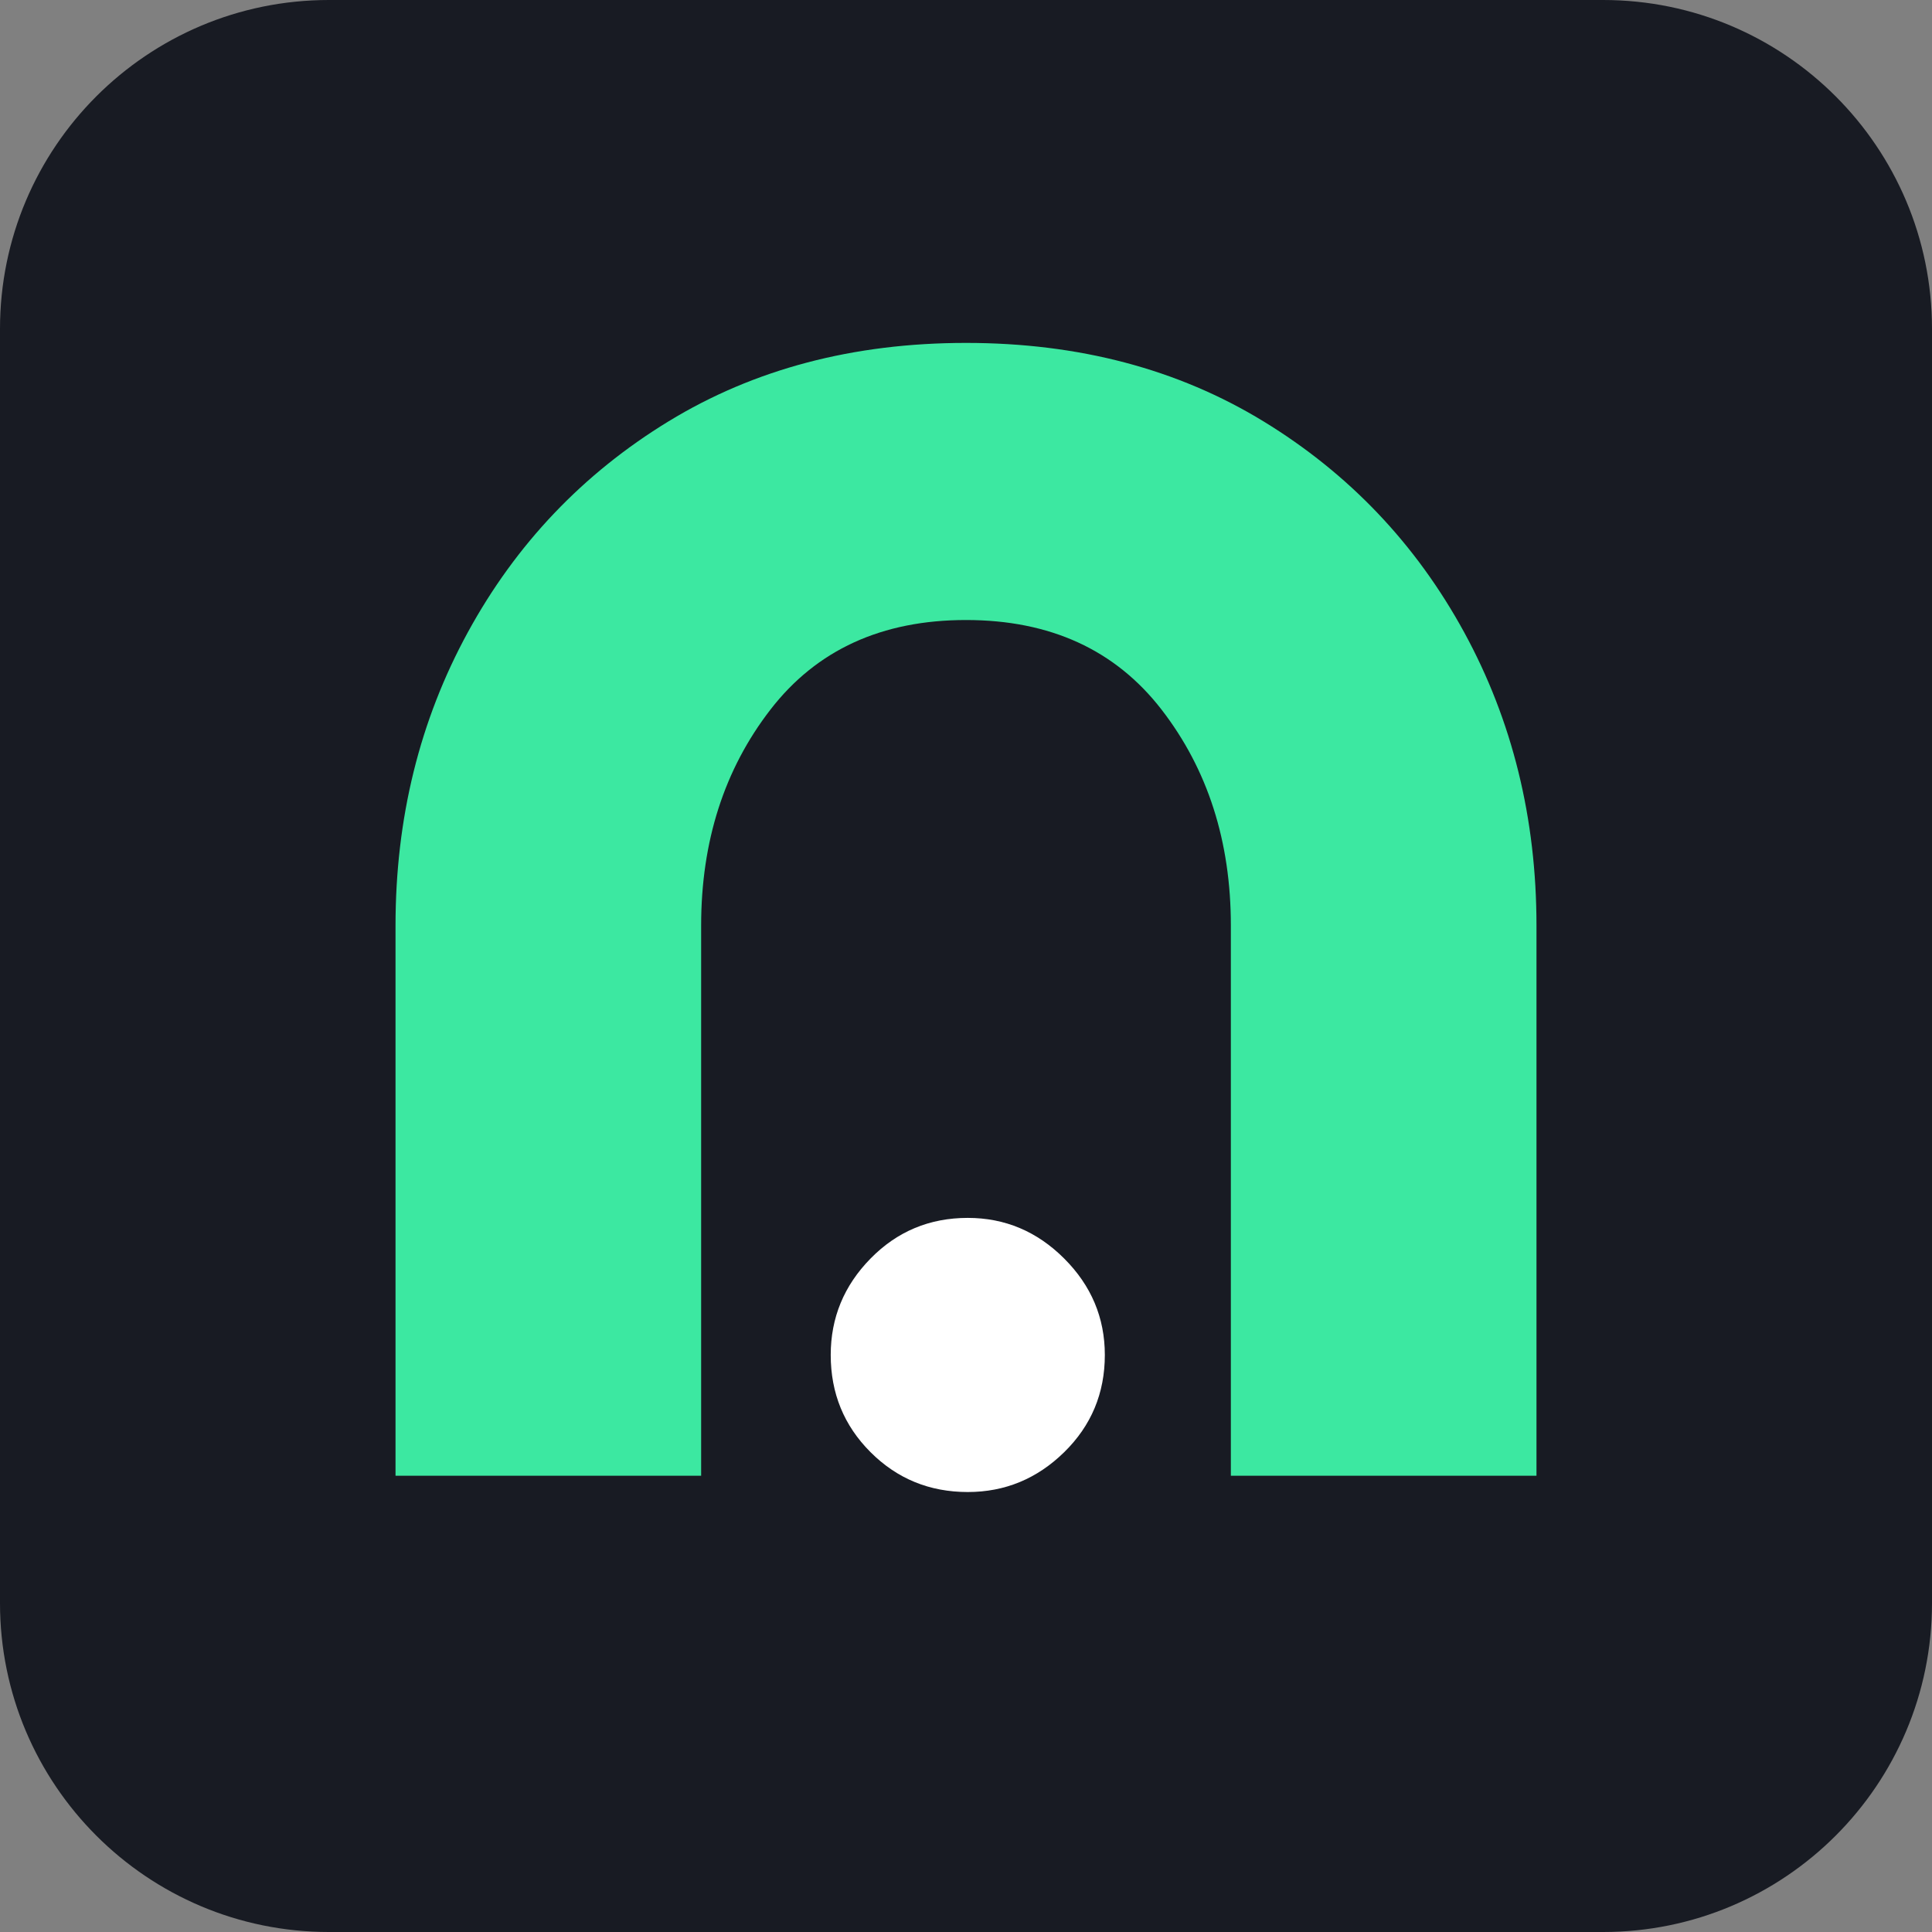 <svg width="100" height="100" viewBox="0 0 100 100" fill="none" xmlns="http://www.w3.org/2000/svg">
<rect x="0" y="0" width="100" height="100" fill="#808080" stroke="none"/>
<g clip-path="url(#clip0_1933_5)">
<path d="M100 17.024C100 7.622 92.378 0 82.976 0H17.024C7.622 0 0 7.622 0 17.024V82.976C0 92.378 7.622 100 17.024 100H82.976C92.378 100 100 92.378 100 82.976V17.024Z" fill="#181B23"/>
<path d="M75.784 32.725C78.28 37.296 79.528 42.358 79.528 47.91V76.384H63.709V47.91C63.709 43.551 62.514 39.826 60.124 36.732C57.733 33.639 54.358 32.092 50 32.092C45.64 32.092 42.265 33.639 39.876 36.732C37.485 39.826 36.291 43.551 36.291 47.91V76.384H20.472V47.91C20.472 42.358 21.719 37.296 24.216 32.725C26.711 28.155 30.174 24.516 34.603 21.809C39.033 19.104 44.164 17.749 50 17.749C55.835 17.749 60.967 19.104 65.397 21.809C69.826 24.516 73.288 28.155 75.784 32.725Z" fill="#3CE8A1"/>
<path d="M50.092 63.038C48.112 63.038 46.434 63.739 45.059 65.142C43.684 66.543 42.998 68.208 42.998 70.132C42.998 72.112 43.684 73.79 45.059 75.164C46.434 76.539 48.112 77.227 50.092 77.227C52.016 77.227 53.68 76.539 55.083 75.164C56.485 73.79 57.186 72.112 57.186 70.132C57.186 68.208 56.485 66.543 55.083 65.142C53.68 63.739 52.016 63.038 50.092 63.038Z" fill="white"/>
</g>
<defs>
<clipPath id="clip0_1933_5">
<rect width="100" height="100" fill="white"/>
</clipPath>
</defs>
</svg>
